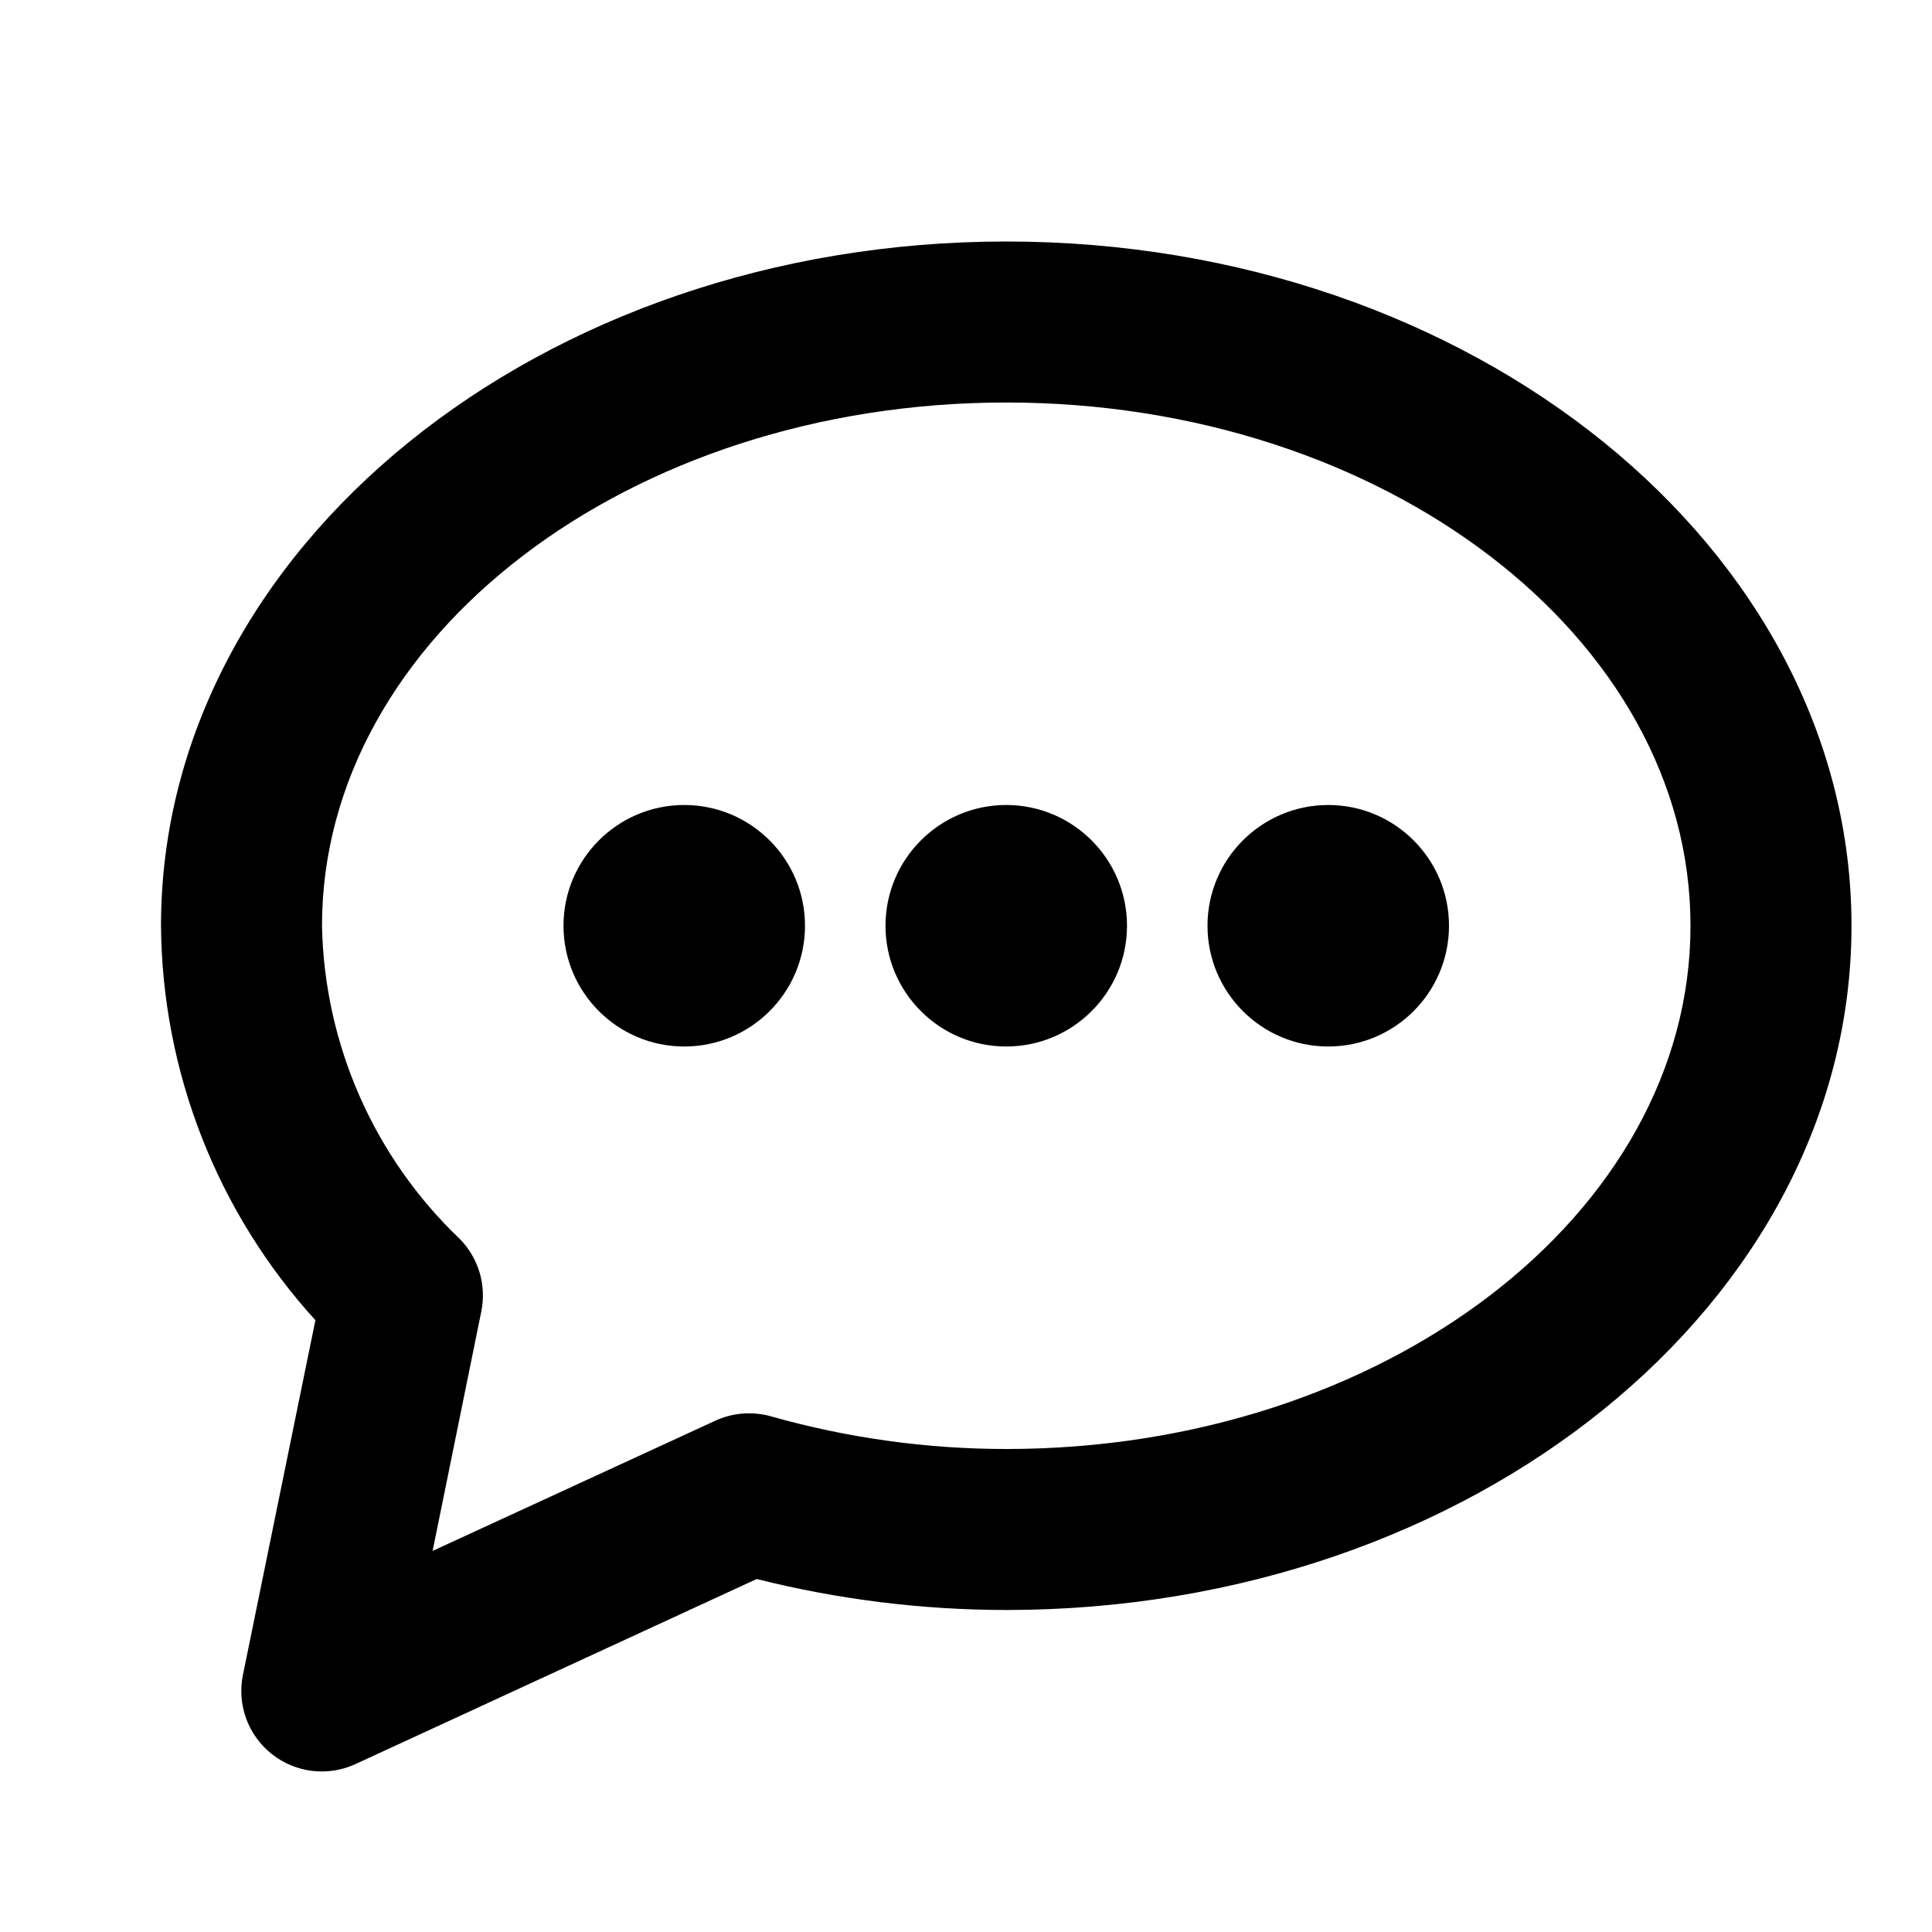 <?xml version="1.0" encoding="UTF-8"?>
<svg width="24px" height="24px" viewBox="0 0 24 24" version="1.1" xmlns="http://www.w3.org/2000/svg" xmlns:xlink="http://www.w3.org/1999/xlink">
    <!-- Generator: sketchtool 49.1 (51147) - http://www.bohemiancoding.com/sketch -->
    <title>speech-bubble-2</title>
    <desc>Created with sketchtool.</desc>
    <defs></defs>
    <g id="Icons" stroke="none" stroke-width="1" fill="none" fill-rule="evenodd">
        <g id="speech-bubble-2" fill="#000000" fill-rule="nonzero">
            <path d="M12.5,3 C18.29,3 23,6.813 23,11.5 C23,16.187 18.29,20 12.5,20 C11.455,19.999 10.414,19.87 9.4,19.615 L4.418,21.913 C4.076,22.072 3.673,22.024 3.377,21.79 C3.081,21.556 2.942,21.175 3.018,20.805 L3.918,16.4 C2.697,15.059 2.014,13.314 2,11.5 C2,6.813 6.71,3 12.5,3 Z M8.5,13 C7.672,13 7,12.328 7,11.5 C7,10.672 7.672,10 8.5,10 C9.328,10 10,10.672 10,11.5 C10,12.328 9.328,13 8.5,13 Z M16.5,13 C15.672,13 15,12.328 15,11.5 C15,10.672 15.672,10 16.5,10 C17.328,10 18,10.672 18,11.5 C18,12.328 17.328,13 16.5,13 Z M12.5,13 C11.672,13 11,12.328 11,11.5 C11,10.672 11.672,10 12.5,10 C13.328,10 14,10.672 14,11.5 C14,12.328 13.328,13 12.5,13 Z M12.5,18 C17.187,18 21,15.084 21,11.5 C21,7.916 17.187,5 12.5,5 C7.813,5 4,7.916 4,11.5 C4.029,12.973 4.645,14.374 5.712,15.391 C5.945,15.628 6.045,15.965 5.979,16.291 L5.374,19.266 L8.887,17.648 C9.103,17.549 9.347,17.53 9.576,17.594 C10.527,17.863 11.511,18 12.5,18 Z" id="Combined-Shape"></path>
        </g>
    </g>
</svg>